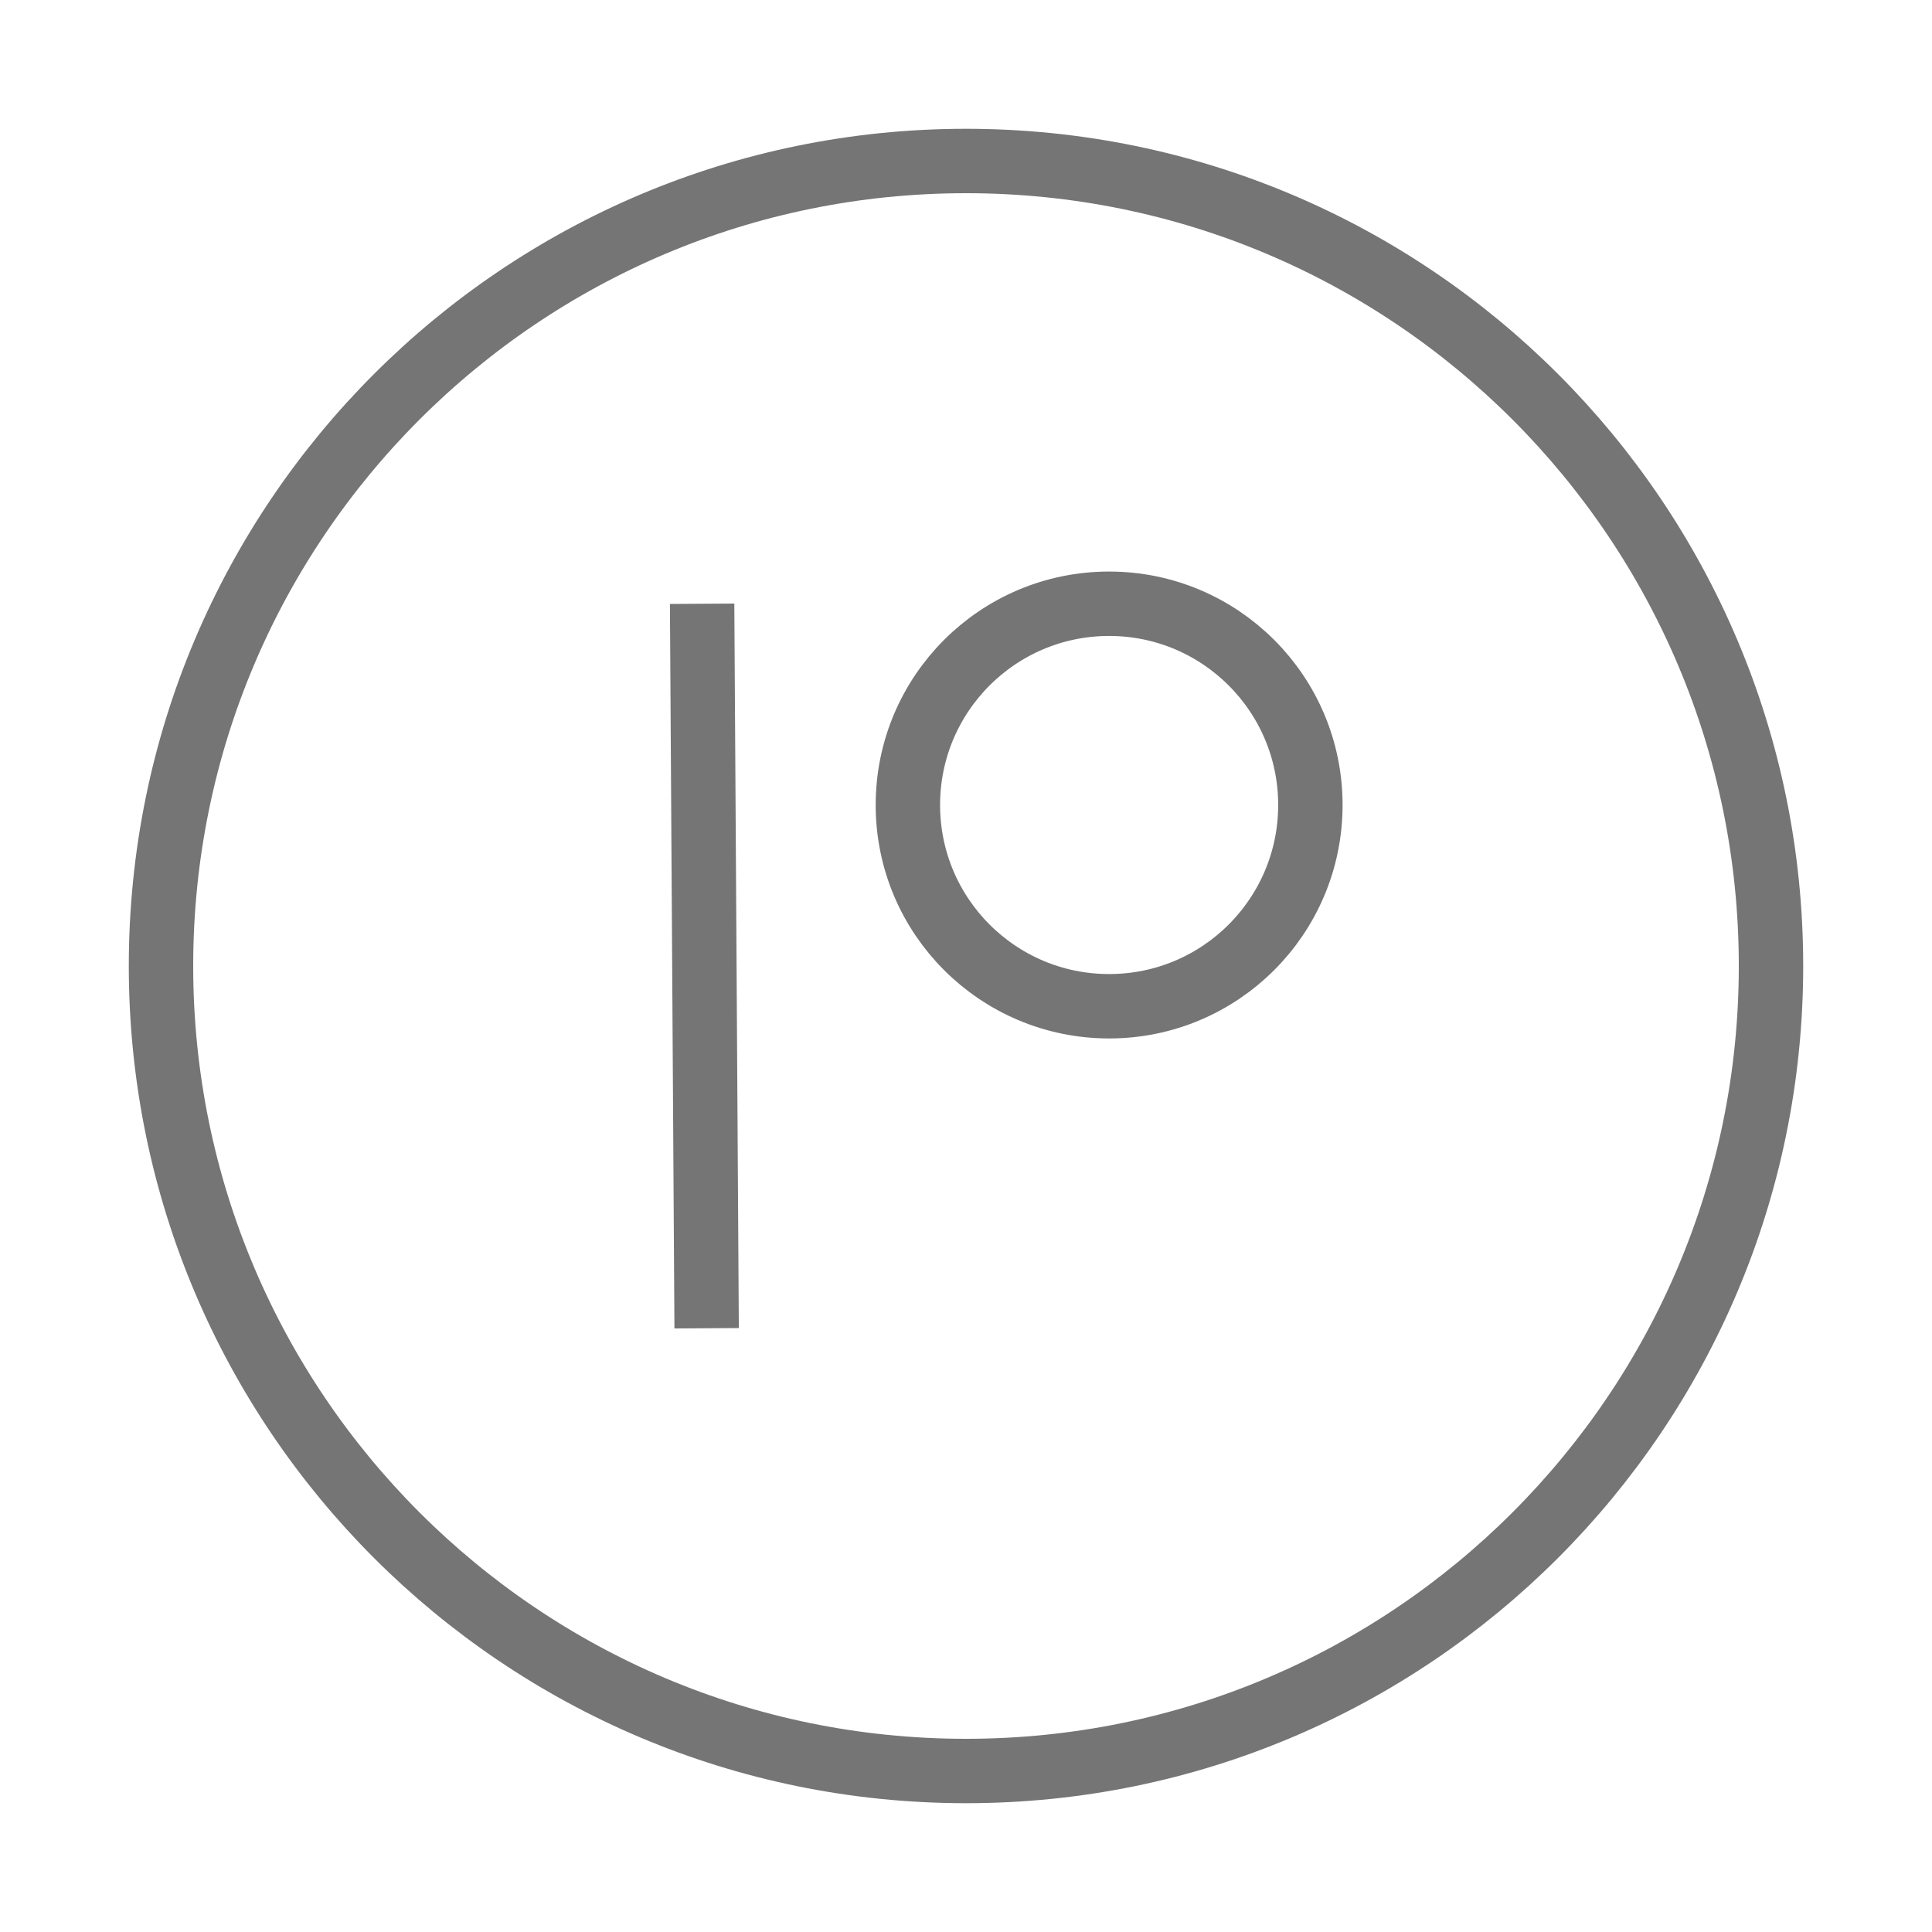 <?xml version="1.0" encoding="utf-8"?>
<!-- Generator: Adobe Illustrator 21.1.0, SVG Export Plug-In . SVG Version: 6.00 Build 0)  -->
<svg version="1.1" id="Ebene_1" xmlns="http://www.w3.org/2000/svg" xmlns:xlink="http://www.w3.org/1999/xlink" x="0px" y="0px"
	 viewBox="0 0 24 24" style="enable-background:new 0 0 24 24;" xml:space="preserve">
<style type="text/css">
	.st0{fill:none;stroke:#757575;stroke-width:0.8;stroke-miterlimit:10;}
</style>
<path class="st0" d="M 13.778 7.5 C 15.159 7.5 16.278 8.619 16.278 10 C 16.278 11.381 15.159 12.5 13.778 12.5 C 12.397 12.5 11.278 11.381 11.278 10 C 11.278 8.619 12.397 7.5 13.778 7.5 ZM8.722 7.5l0.056 9M 12 2 C 17.523 2 22 6.477 22 12 C 22 17.523 17.523 22 12 22 C 6.477 22 2 17.523 2 12 C 2 6.477 6.477 2 12 2 Z"/>
</svg>
